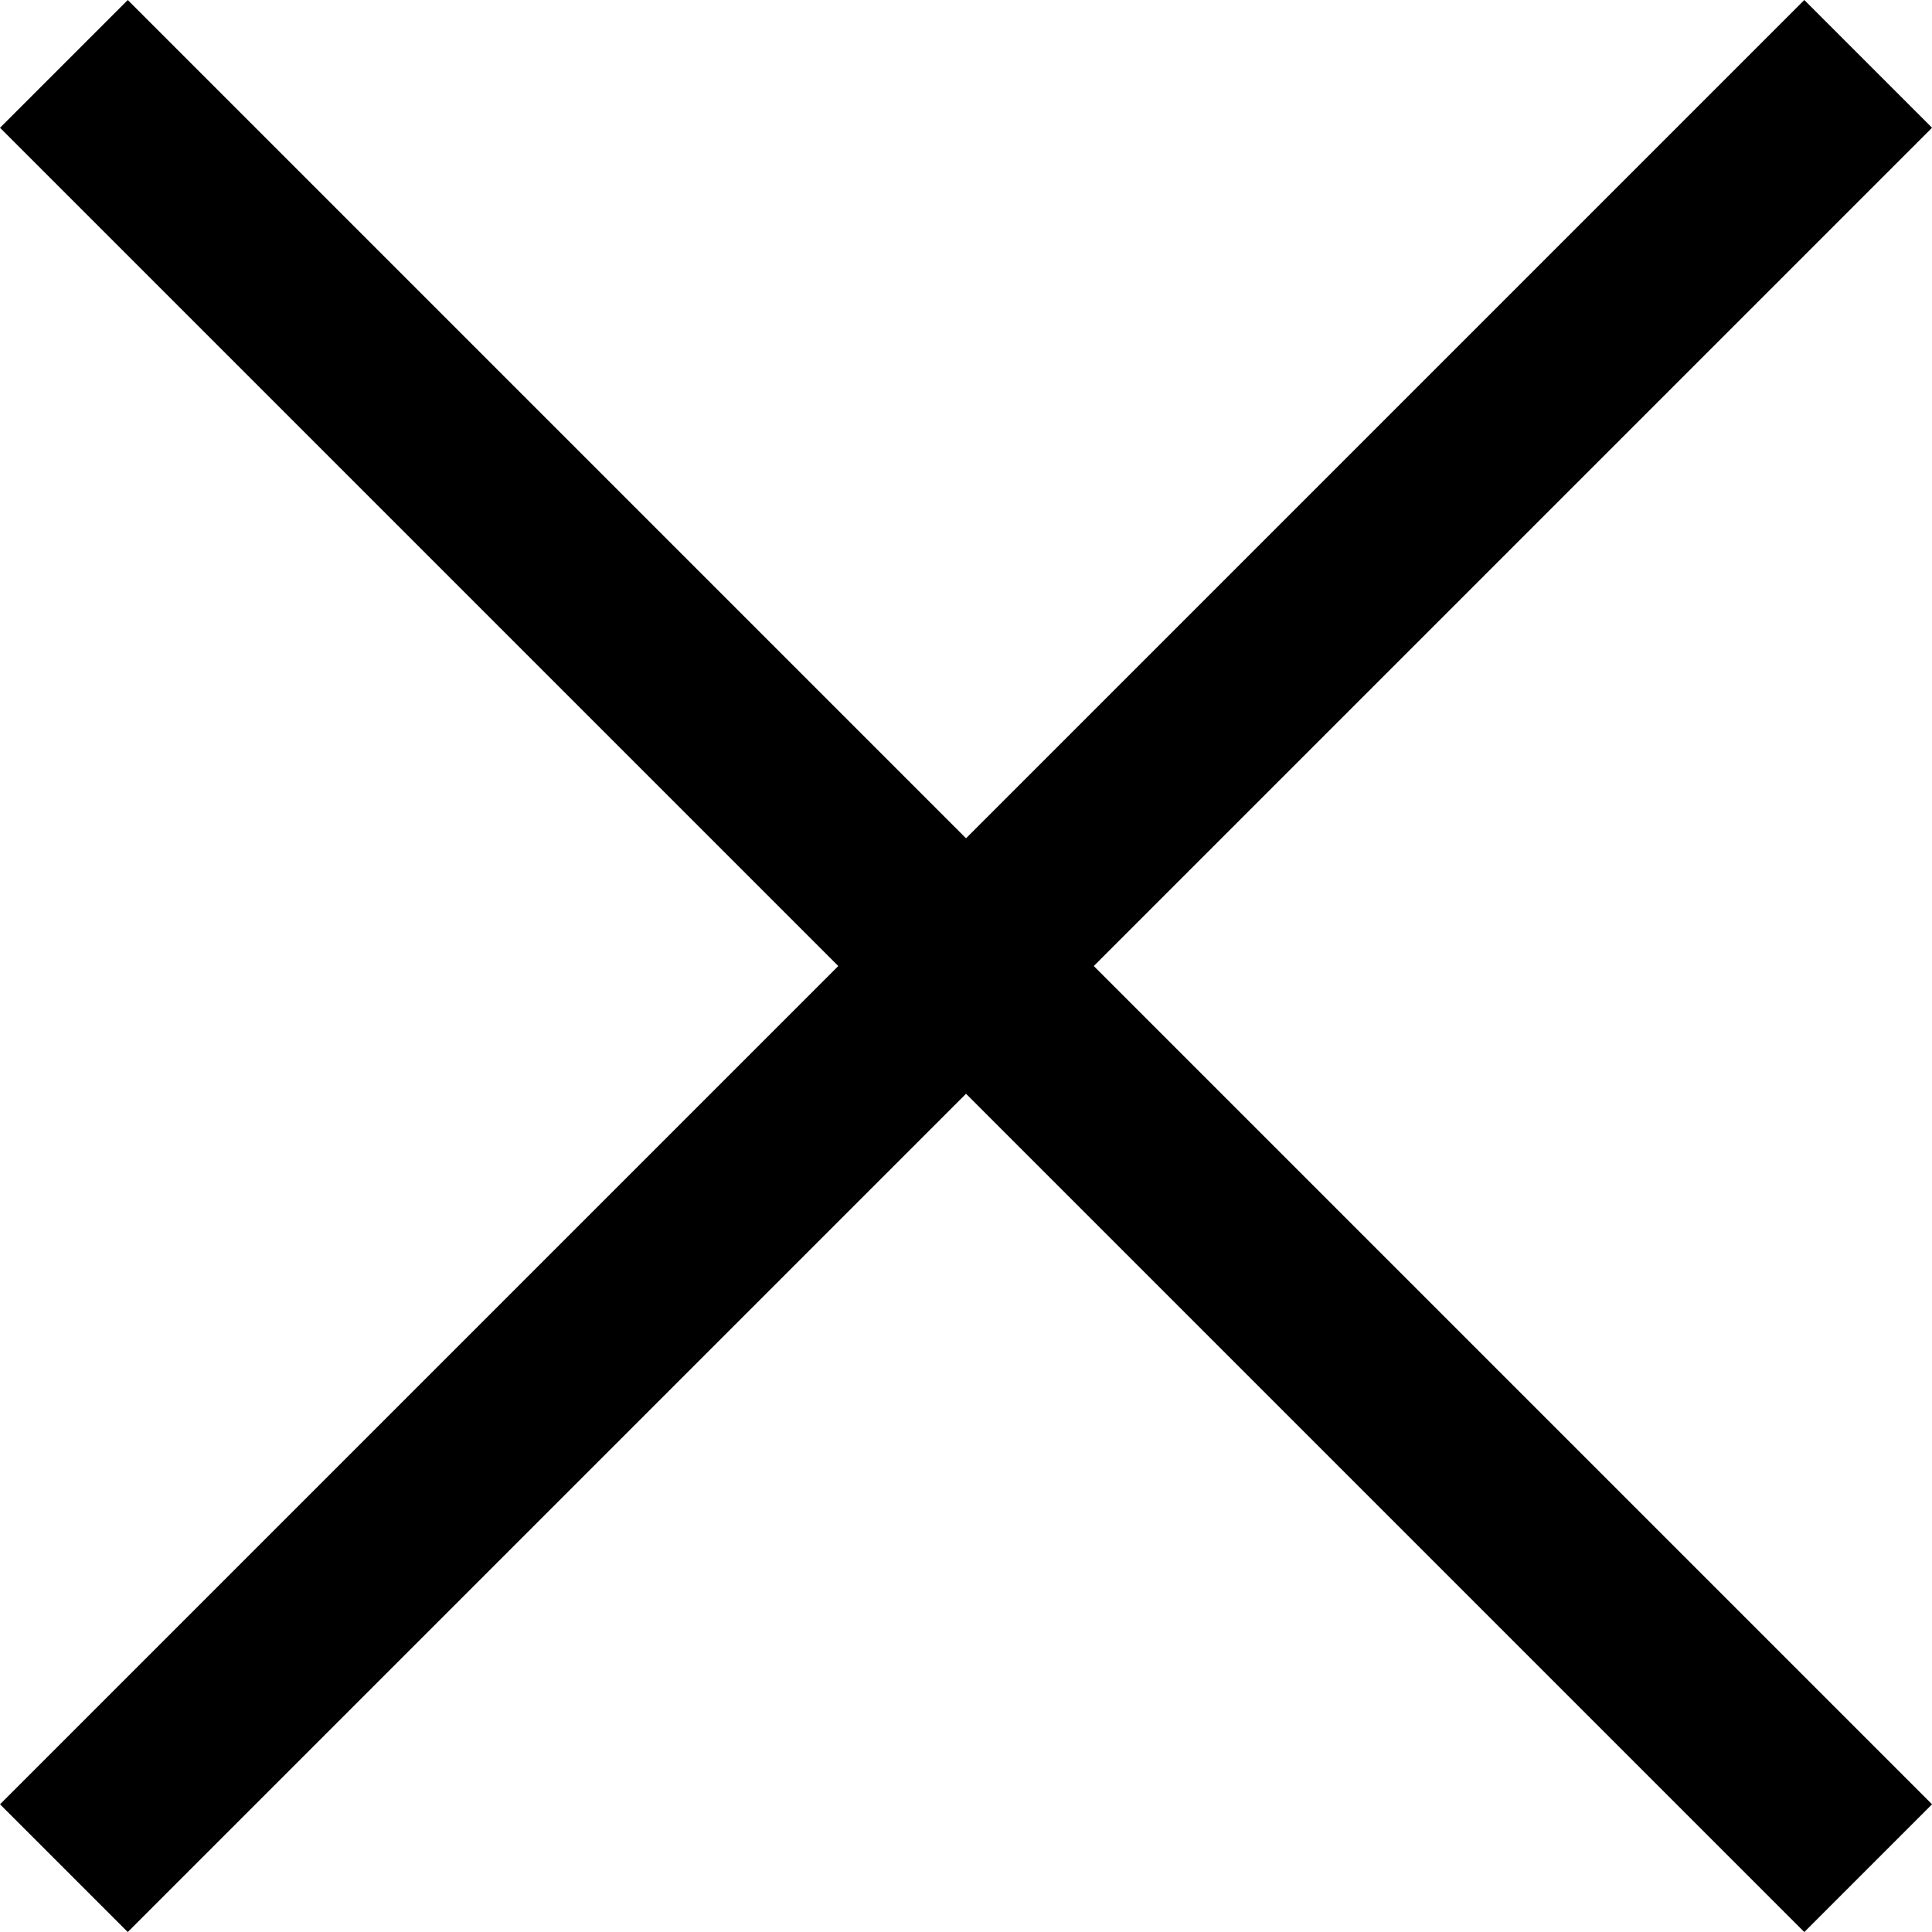 <svg xmlns="http://www.w3.org/2000/svg" width="32.085" height="32.085" viewBox="0 0 32.085 32.085">
  <g id="组_361" data-name="组 361" transform="translate(1.061 1.061)">
    <line id="直线_22" data-name="直线 22" x2="29.964" y2="29.964" transform="translate(0 0)" fill="none" stroke="#000" stroke-miterlimit="10" stroke-width="3"/>
    <line id="直线_23" data-name="直线 23" x1="29.964" y2="29.964" transform="translate(0 0)" fill="none" stroke="#000" stroke-miterlimit="10" stroke-width="3"/>
  </g>
</svg>
